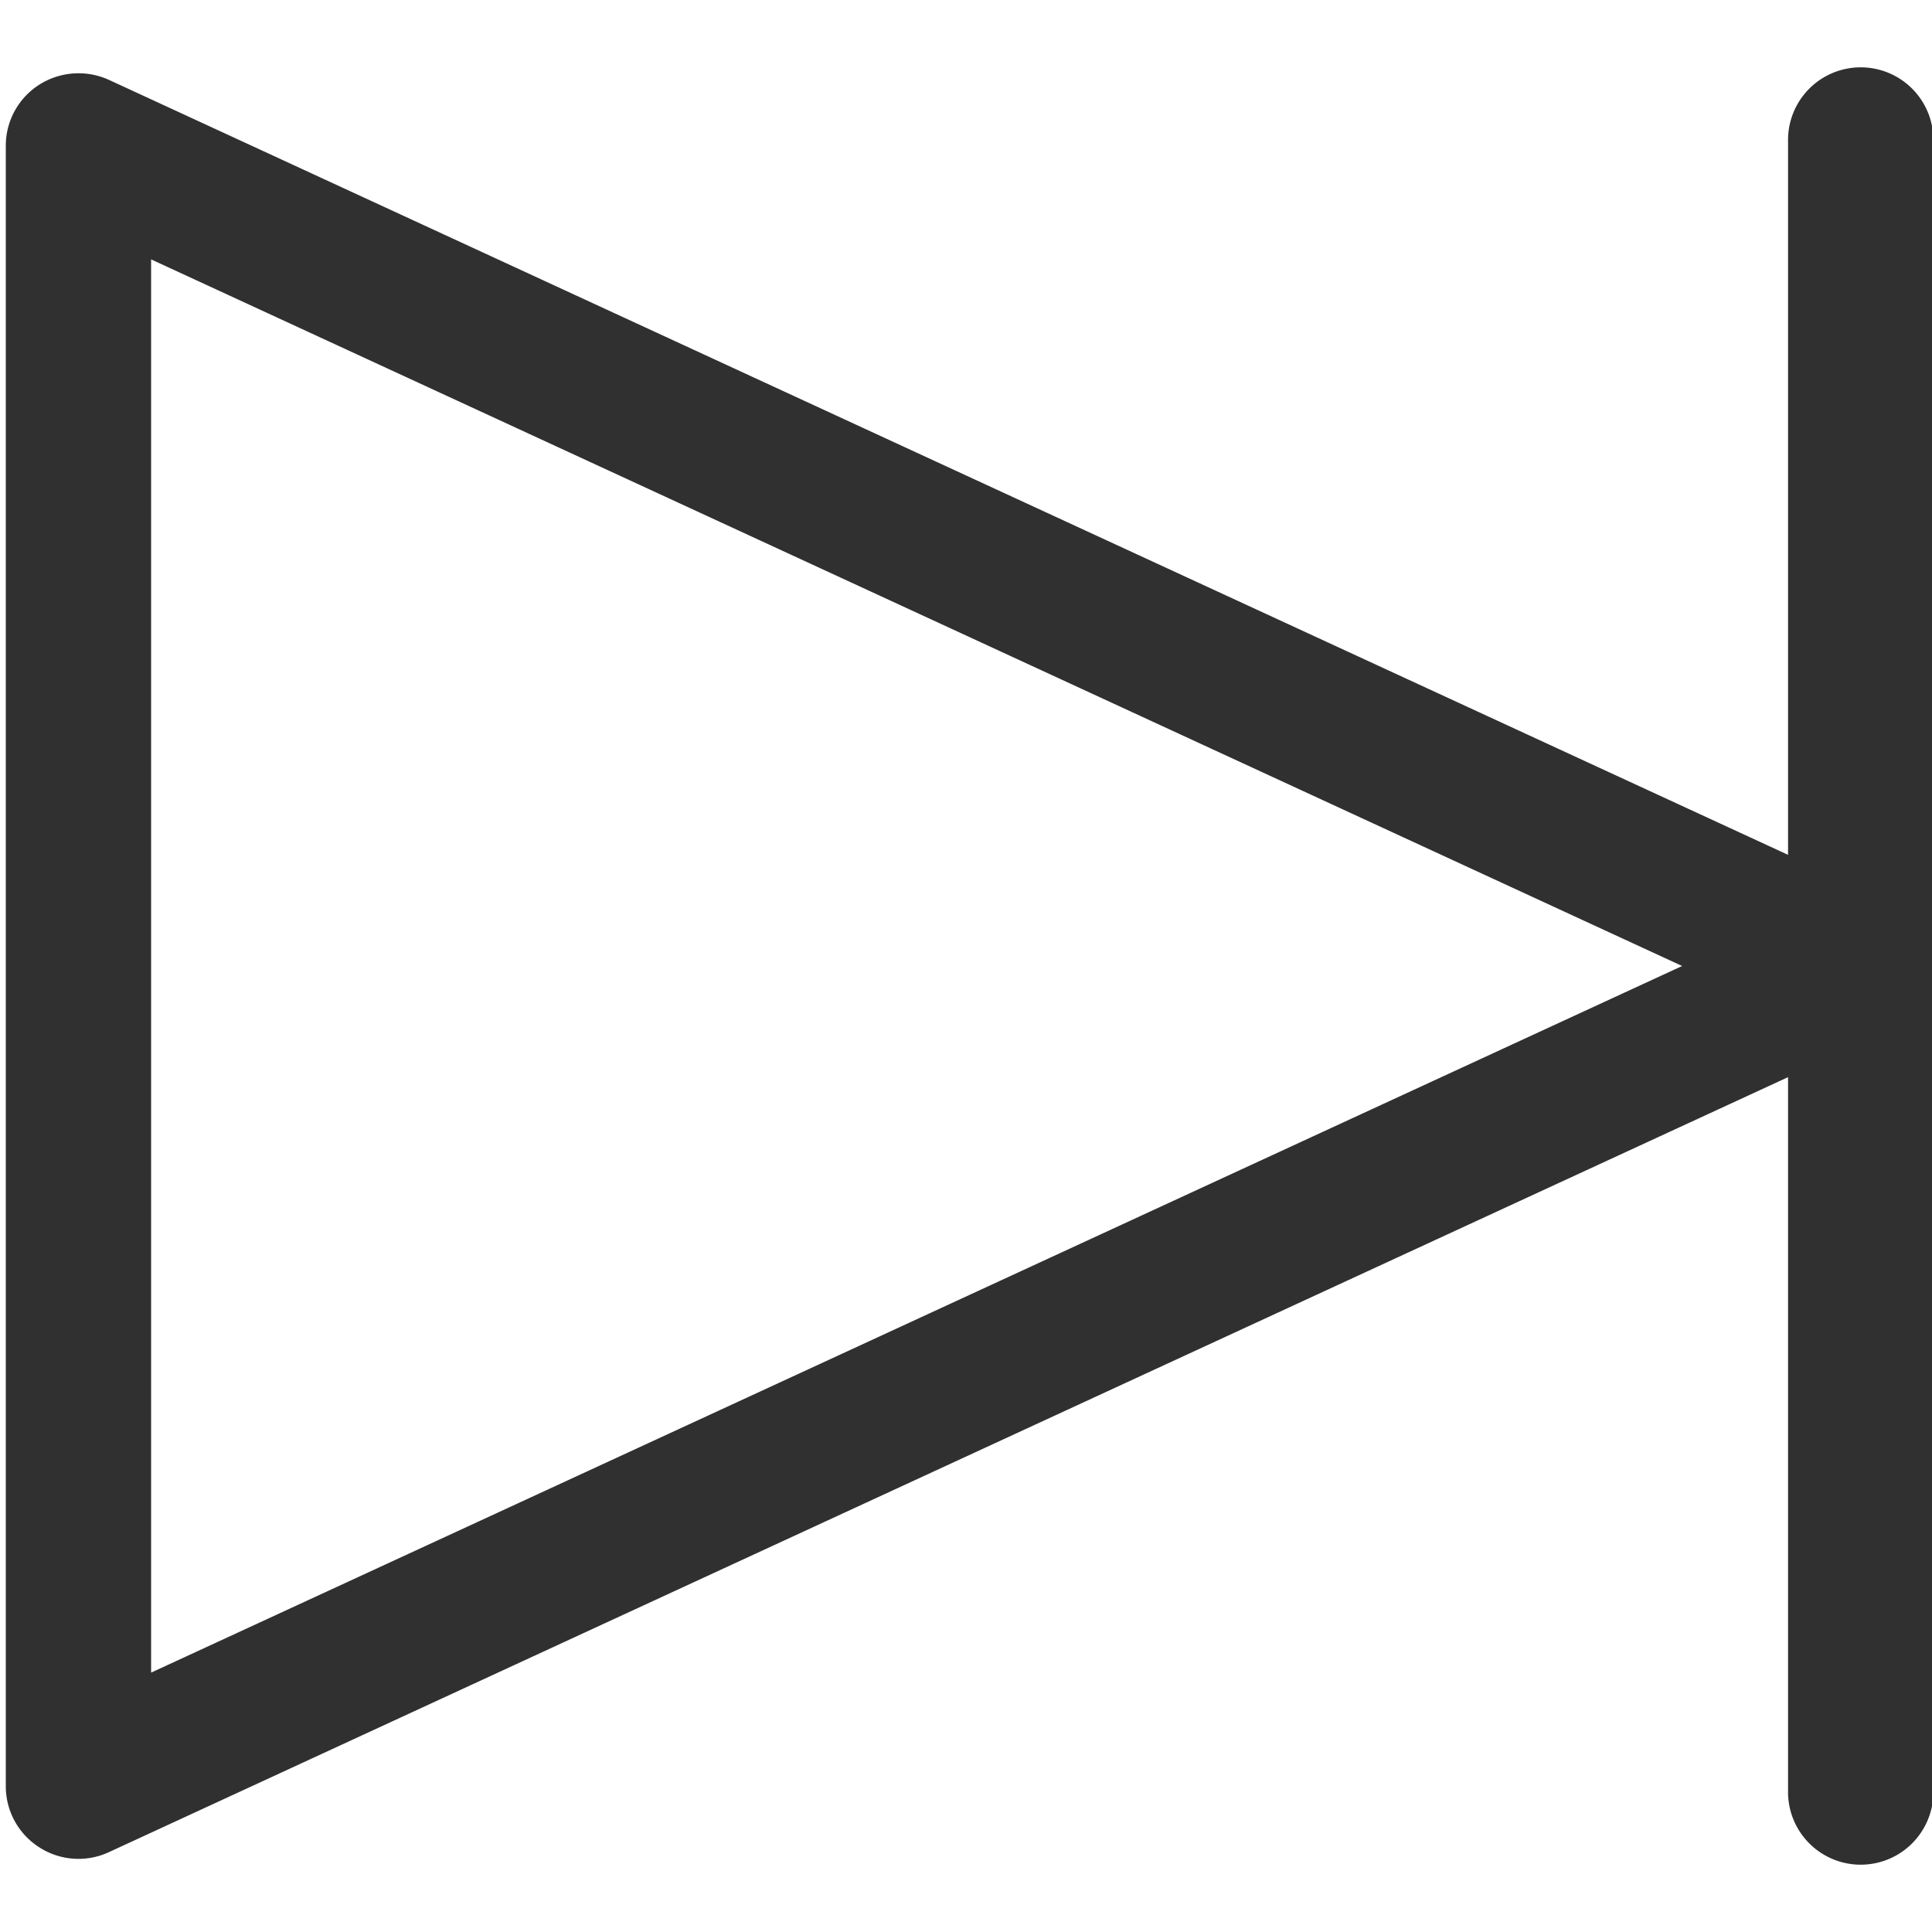 <svg id="Layer_1" data-name="Layer 1" xmlns="http://www.w3.org/2000/svg" viewBox="0 0 1080 1080"><defs><style>.cls-1{fill:#303030;}</style></defs><title>forward</title><path class="cls-1" d="M22,1032.69h0a40.44,40.44,0,0,0,38.91,2.66L999.53,602.14v400.25a40.62,40.62,0,0,0,81.23,0V77.62a40.62,40.62,0,0,0-81.23,0V477.86L60.88,44.64A41,41,0,0,0,22,47.31,40.44,40.44,0,0,0,3.24,81.52v917A40.44,40.44,0,0,0,22,1032.69ZM84.47,935V145L940.32,540Z"/></svg>